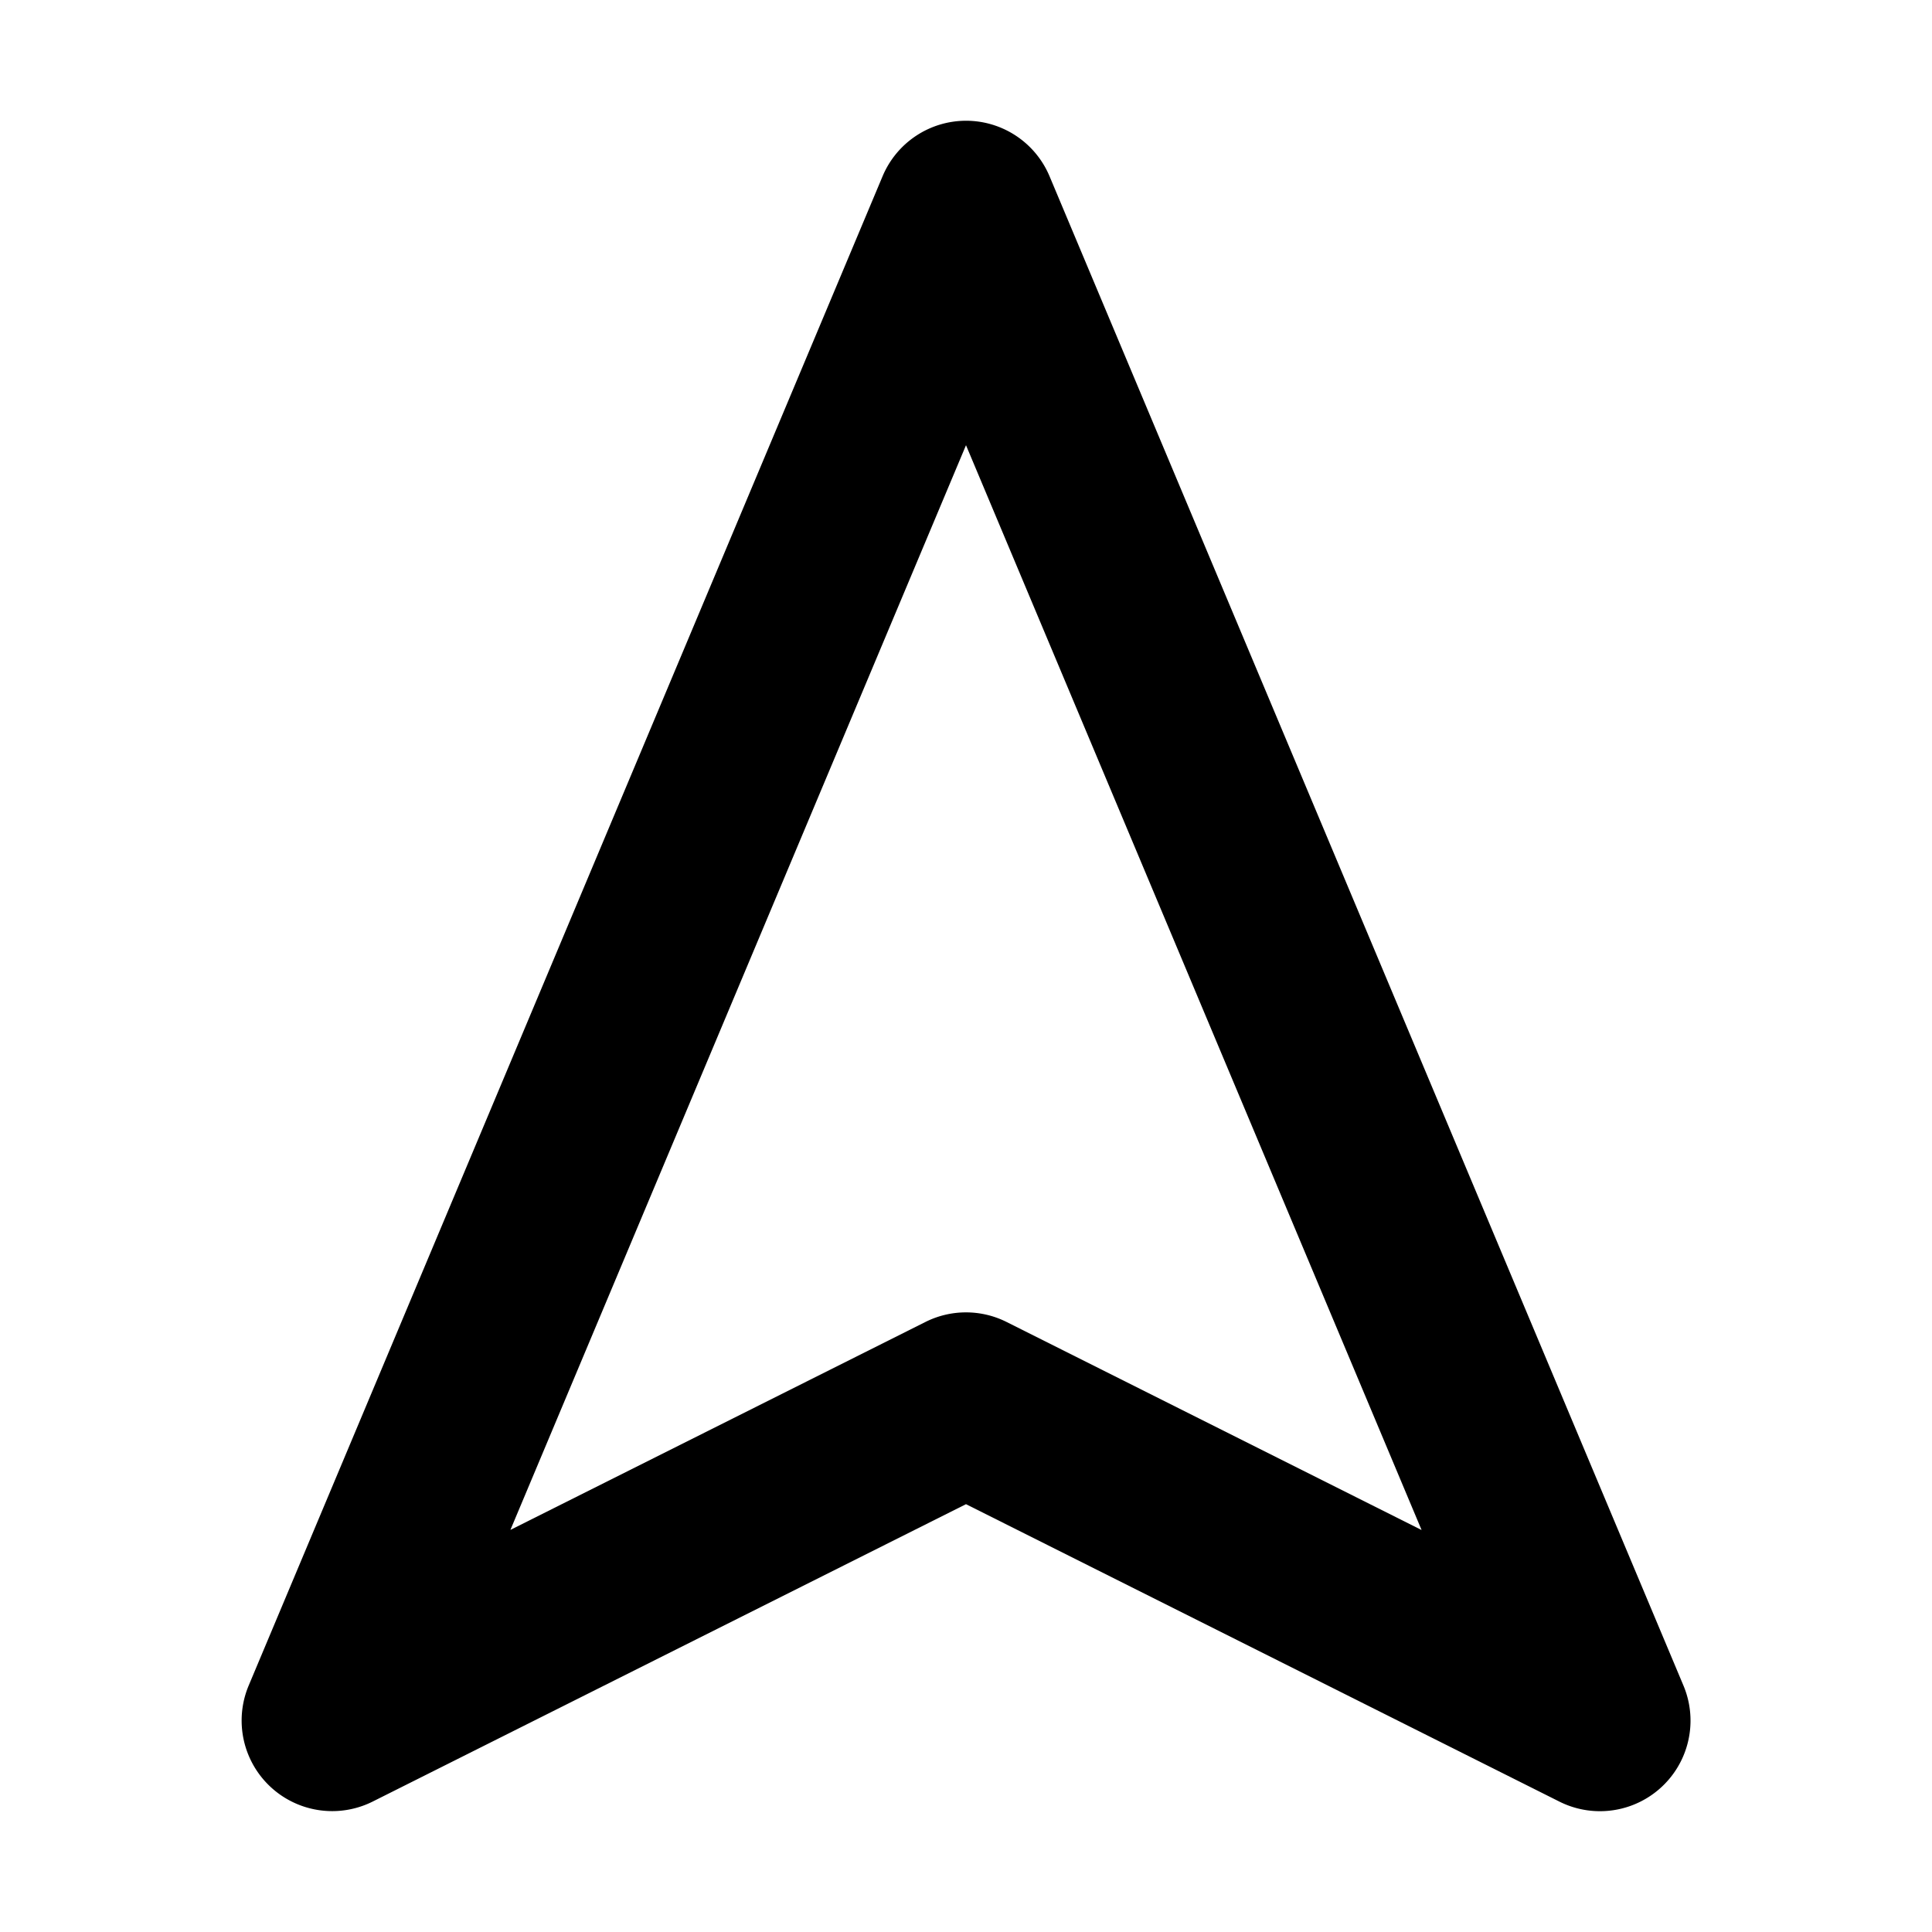 <svg xmlns="http://www.w3.org/2000/svg" width="16" height="16" fill="none" viewBox="0 0 16 16"><path fill="currentColor" fill-rule="evenodd" d="M8 1a.75.75 0 01.692.46l5.25 12.5a.75.75 0 01-1.028.96L8 12.457 3.086 14.92a.75.75 0 01-1.027-.96l5.25-12.5A.75.75 0 018 1zM4.227 12.67l3.437-1.722a.75.75 0 01.672 0l3.437 1.723L8 3.687 4.227 12.67z" clip-rule="evenodd"/></svg>